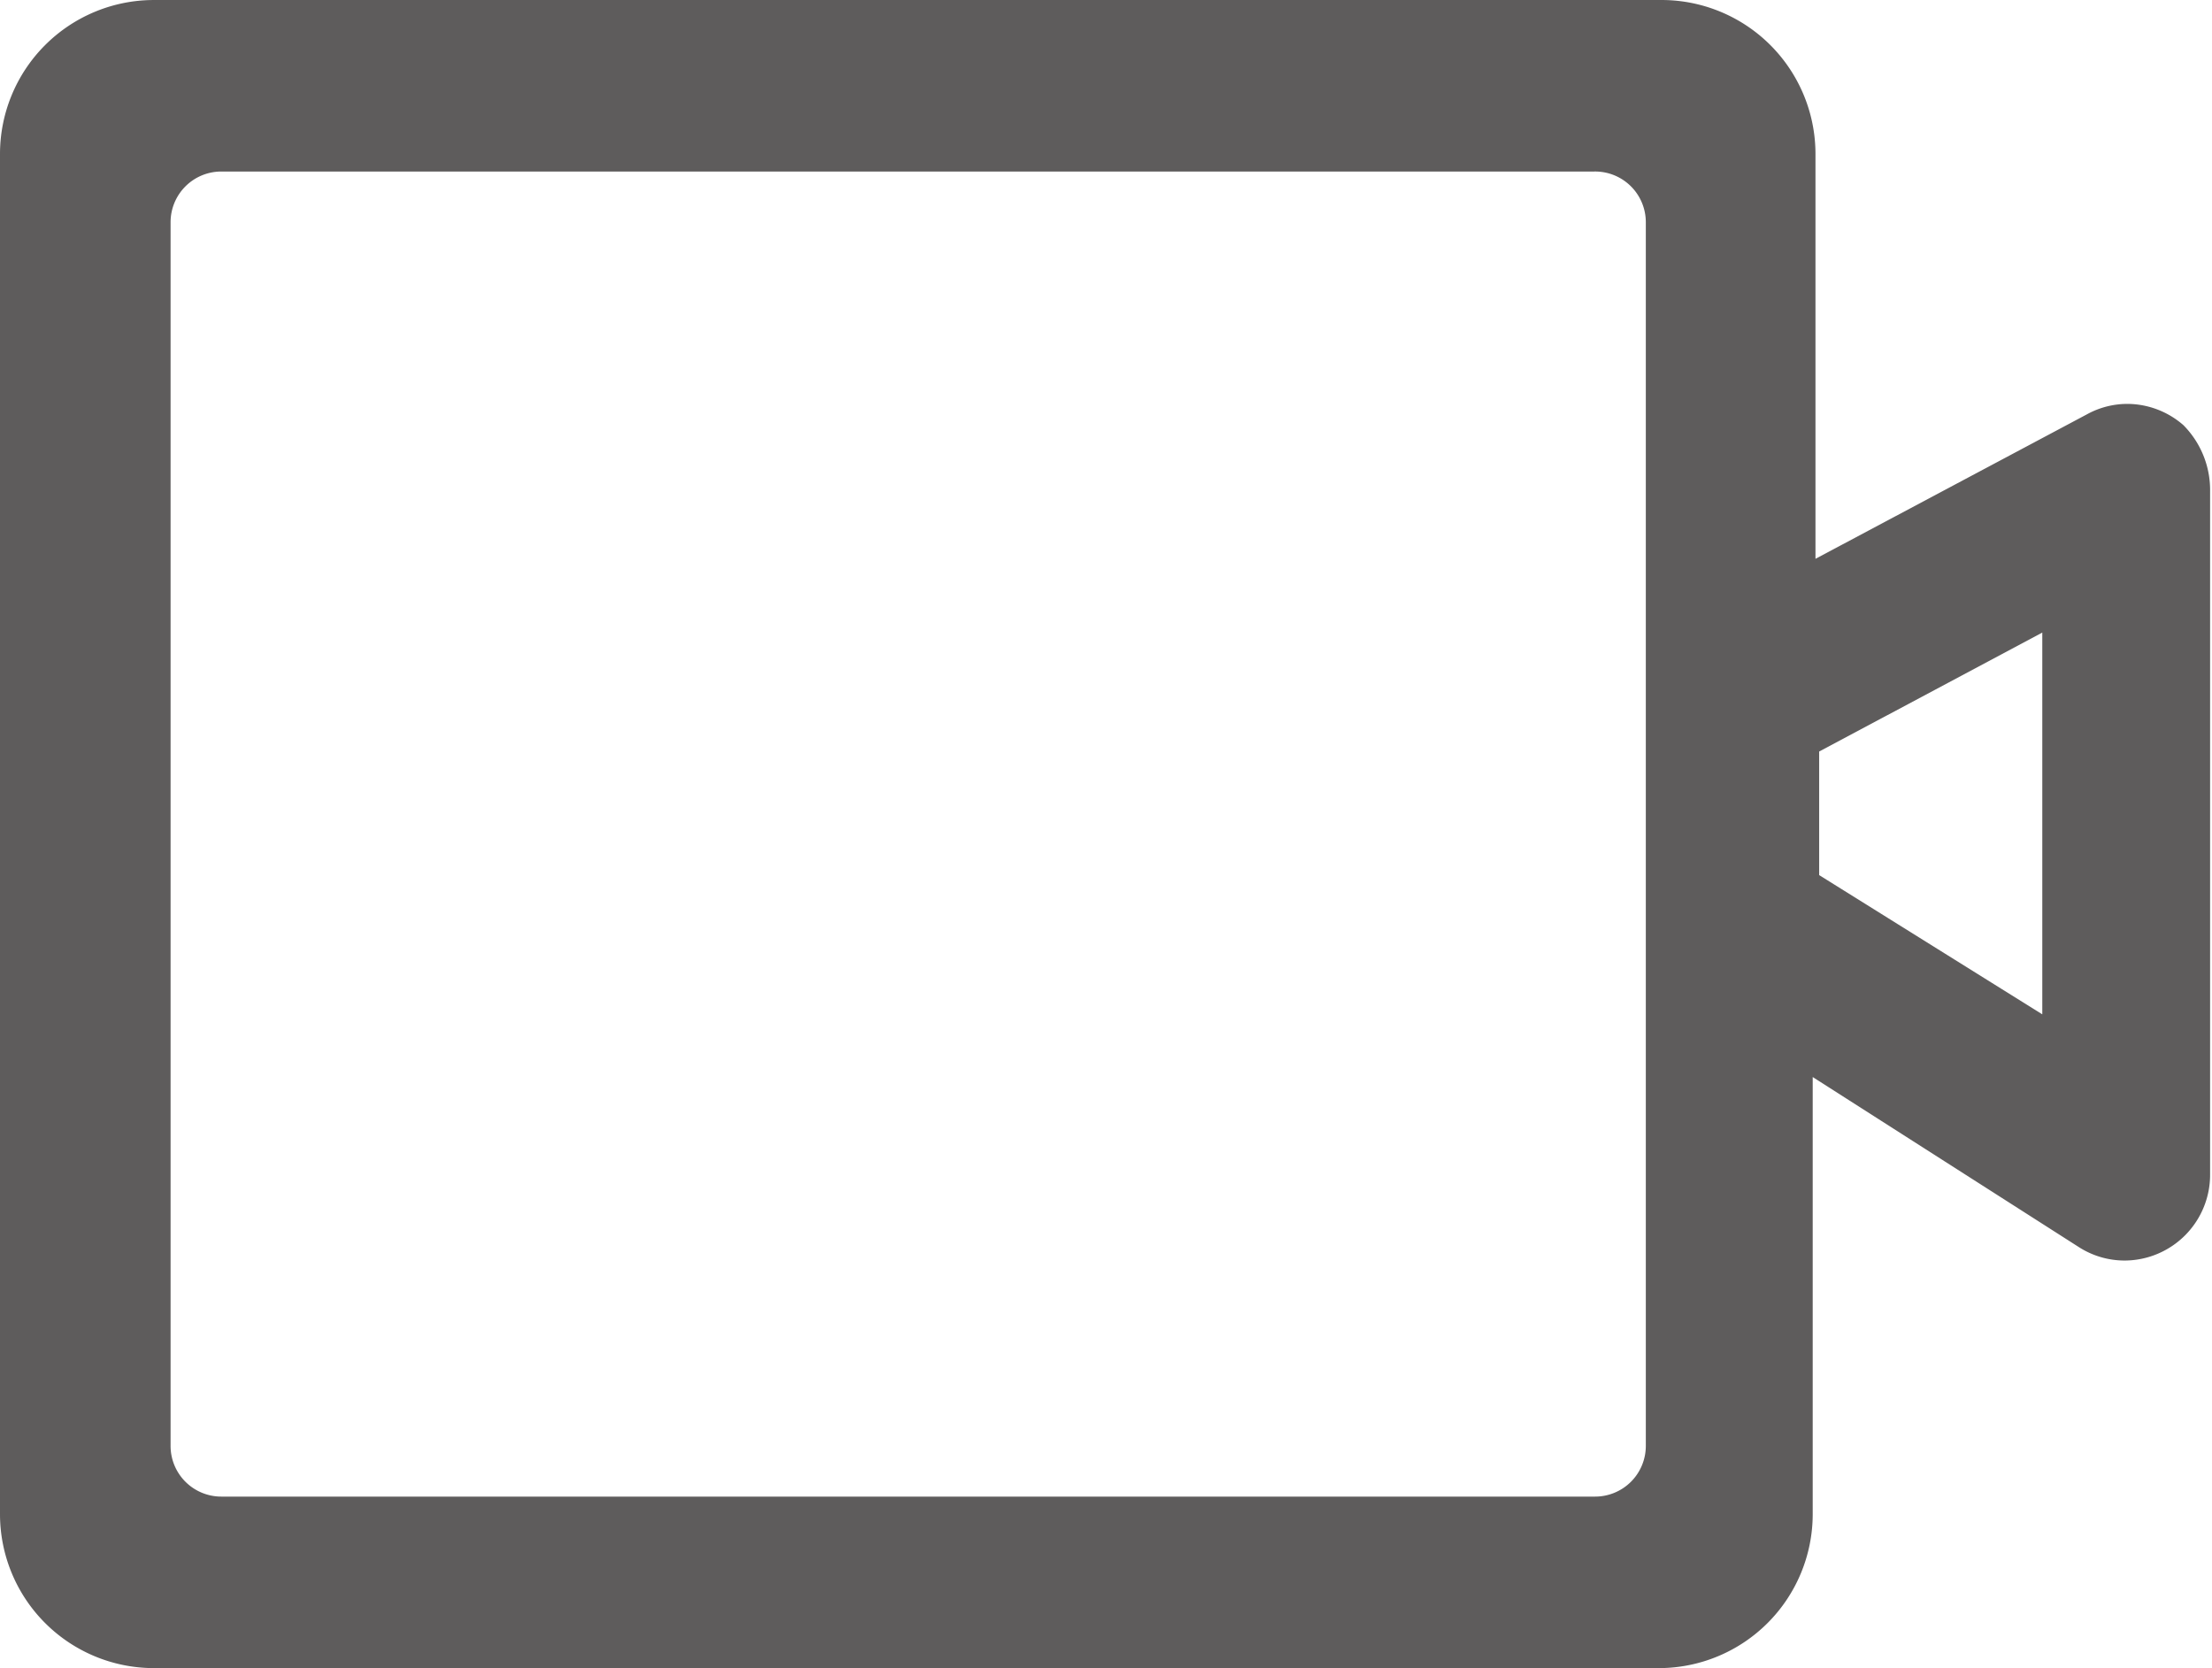 <?xml version="1.0" standalone="no"?><!DOCTYPE svg PUBLIC "-//W3C//DTD SVG 1.1//EN" "http://www.w3.org/Graphics/SVG/1.1/DTD/svg11.dtd"><svg t="1601181383106" class="icon" viewBox="0 0 1358 1024" version="1.1" xmlns="http://www.w3.org/2000/svg" p-id="2328" xmlns:xlink="http://www.w3.org/1999/xlink" width="265.234" height="200"><defs><style type="text/css"></style></defs><path d="M1010.408 136.426v751.155a31.133 31.133 0 0 1-31.133 31.133H135.853a31.133 31.133 0 0 1-31.133-31.133V136.426a31.133 31.133 0 0 1 31.133-31.133h842.856a31.133 31.133 0 0 1 31.699 31.133z m243.404 251.894V622.667l-136.985-85.474V461.341z m86.606-127.362a52.643 52.643 0 0 0-33.963-13.019 51.511 51.511 0 0 0-24.906 6.227l-166.986 88.871V94.538A94.531 94.531 0 0 0 1018.899 0.007H93.965A94.531 94.531 0 0 0 0 94.538v834.931a94.531 94.531 0 0 0 93.965 94.531H1018.899a94.531 94.531 0 0 0 93.965-94.531v-268.31l163.024 104.154a52.077 52.077 0 0 0 28.303 8.491 52.643 52.643 0 0 0 52.643-53.209v-418.881a56.605 56.605 0 0 0-16.416-40.756z" fill="#5E5C5C" p-id="2329"></path></svg>